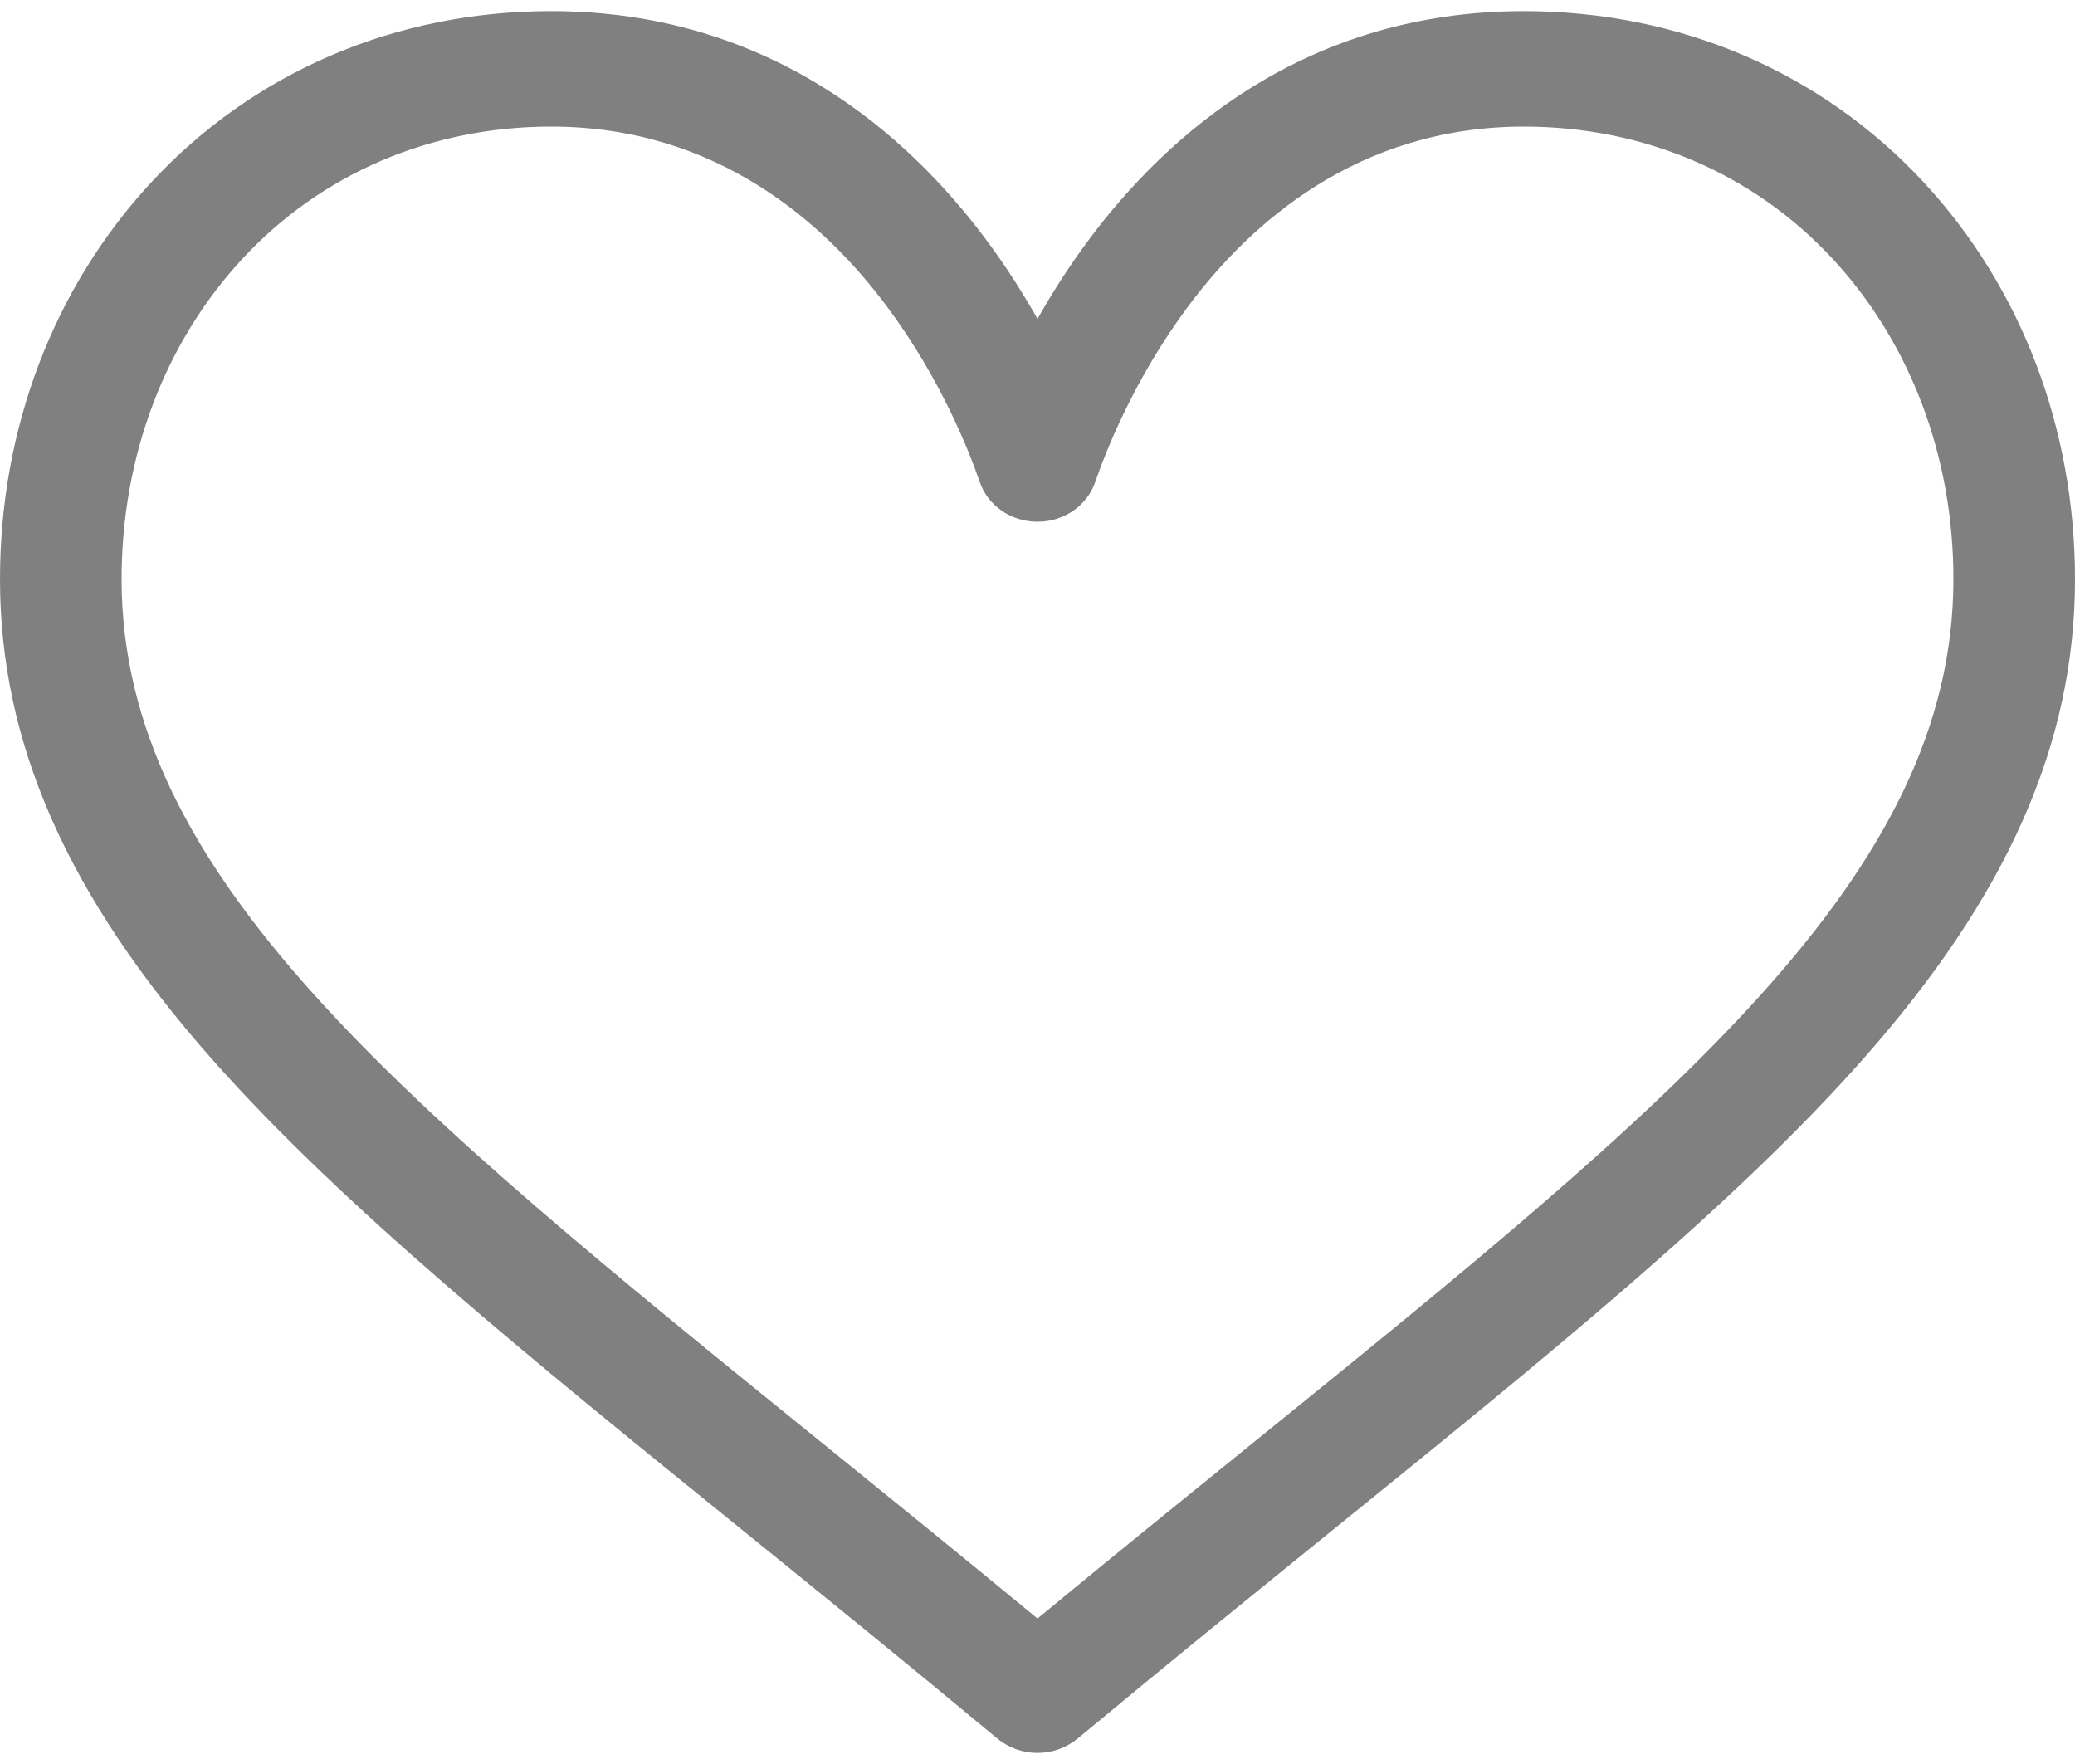 <svg width="20" height="17" viewBox="0 0 20 17" fill="none" xmlns="http://www.w3.org/2000/svg">
<path d="M18.541 1.756C17.554 0.693 16.186 0.107 14.688 0.107C12.58 0.107 11.246 1.303 10.498 2.306C10.304 2.566 10.139 2.827 10 3.073C9.861 2.827 9.696 2.566 9.502 2.306C8.754 1.303 7.42 0.107 5.312 0.107C3.814 0.107 2.446 0.693 1.459 1.756C0.518 2.77 0 4.129 0 5.581C0 7.162 0.65 8.633 2.045 10.209C3.291 11.618 5.085 13.07 7.162 14.751C7.936 15.377 8.736 16.026 9.588 16.734L9.614 16.755C9.725 16.847 9.862 16.893 10 16.893C10.138 16.893 10.275 16.847 10.386 16.755L10.412 16.734C11.264 16.026 12.064 15.378 12.838 14.751C14.915 13.07 16.709 11.618 17.955 10.209C19.35 8.633 20 7.162 20 5.581C20 4.129 19.482 2.77 18.541 1.756ZM12.078 13.904C11.411 14.444 10.724 15 10 15.598C9.276 15 8.589 14.444 7.922 13.904C3.857 10.613 1.172 8.439 1.172 5.581C1.172 4.4 1.586 3.303 2.338 2.492C3.099 1.672 4.155 1.22 5.312 1.22C6.919 1.22 7.958 2.161 8.546 2.95C9.074 3.657 9.349 4.37 9.443 4.644C9.521 4.873 9.746 5.028 10 5.028C10.254 5.028 10.479 4.873 10.557 4.644C10.651 4.37 10.926 3.657 11.454 2.95C12.042 2.161 13.081 1.22 14.688 1.22C15.845 1.22 16.901 1.672 17.662 2.492C18.414 3.303 18.828 4.4 18.828 5.581C18.828 8.439 16.143 10.613 12.078 13.904Z" fill="#808080"/>
</svg>
